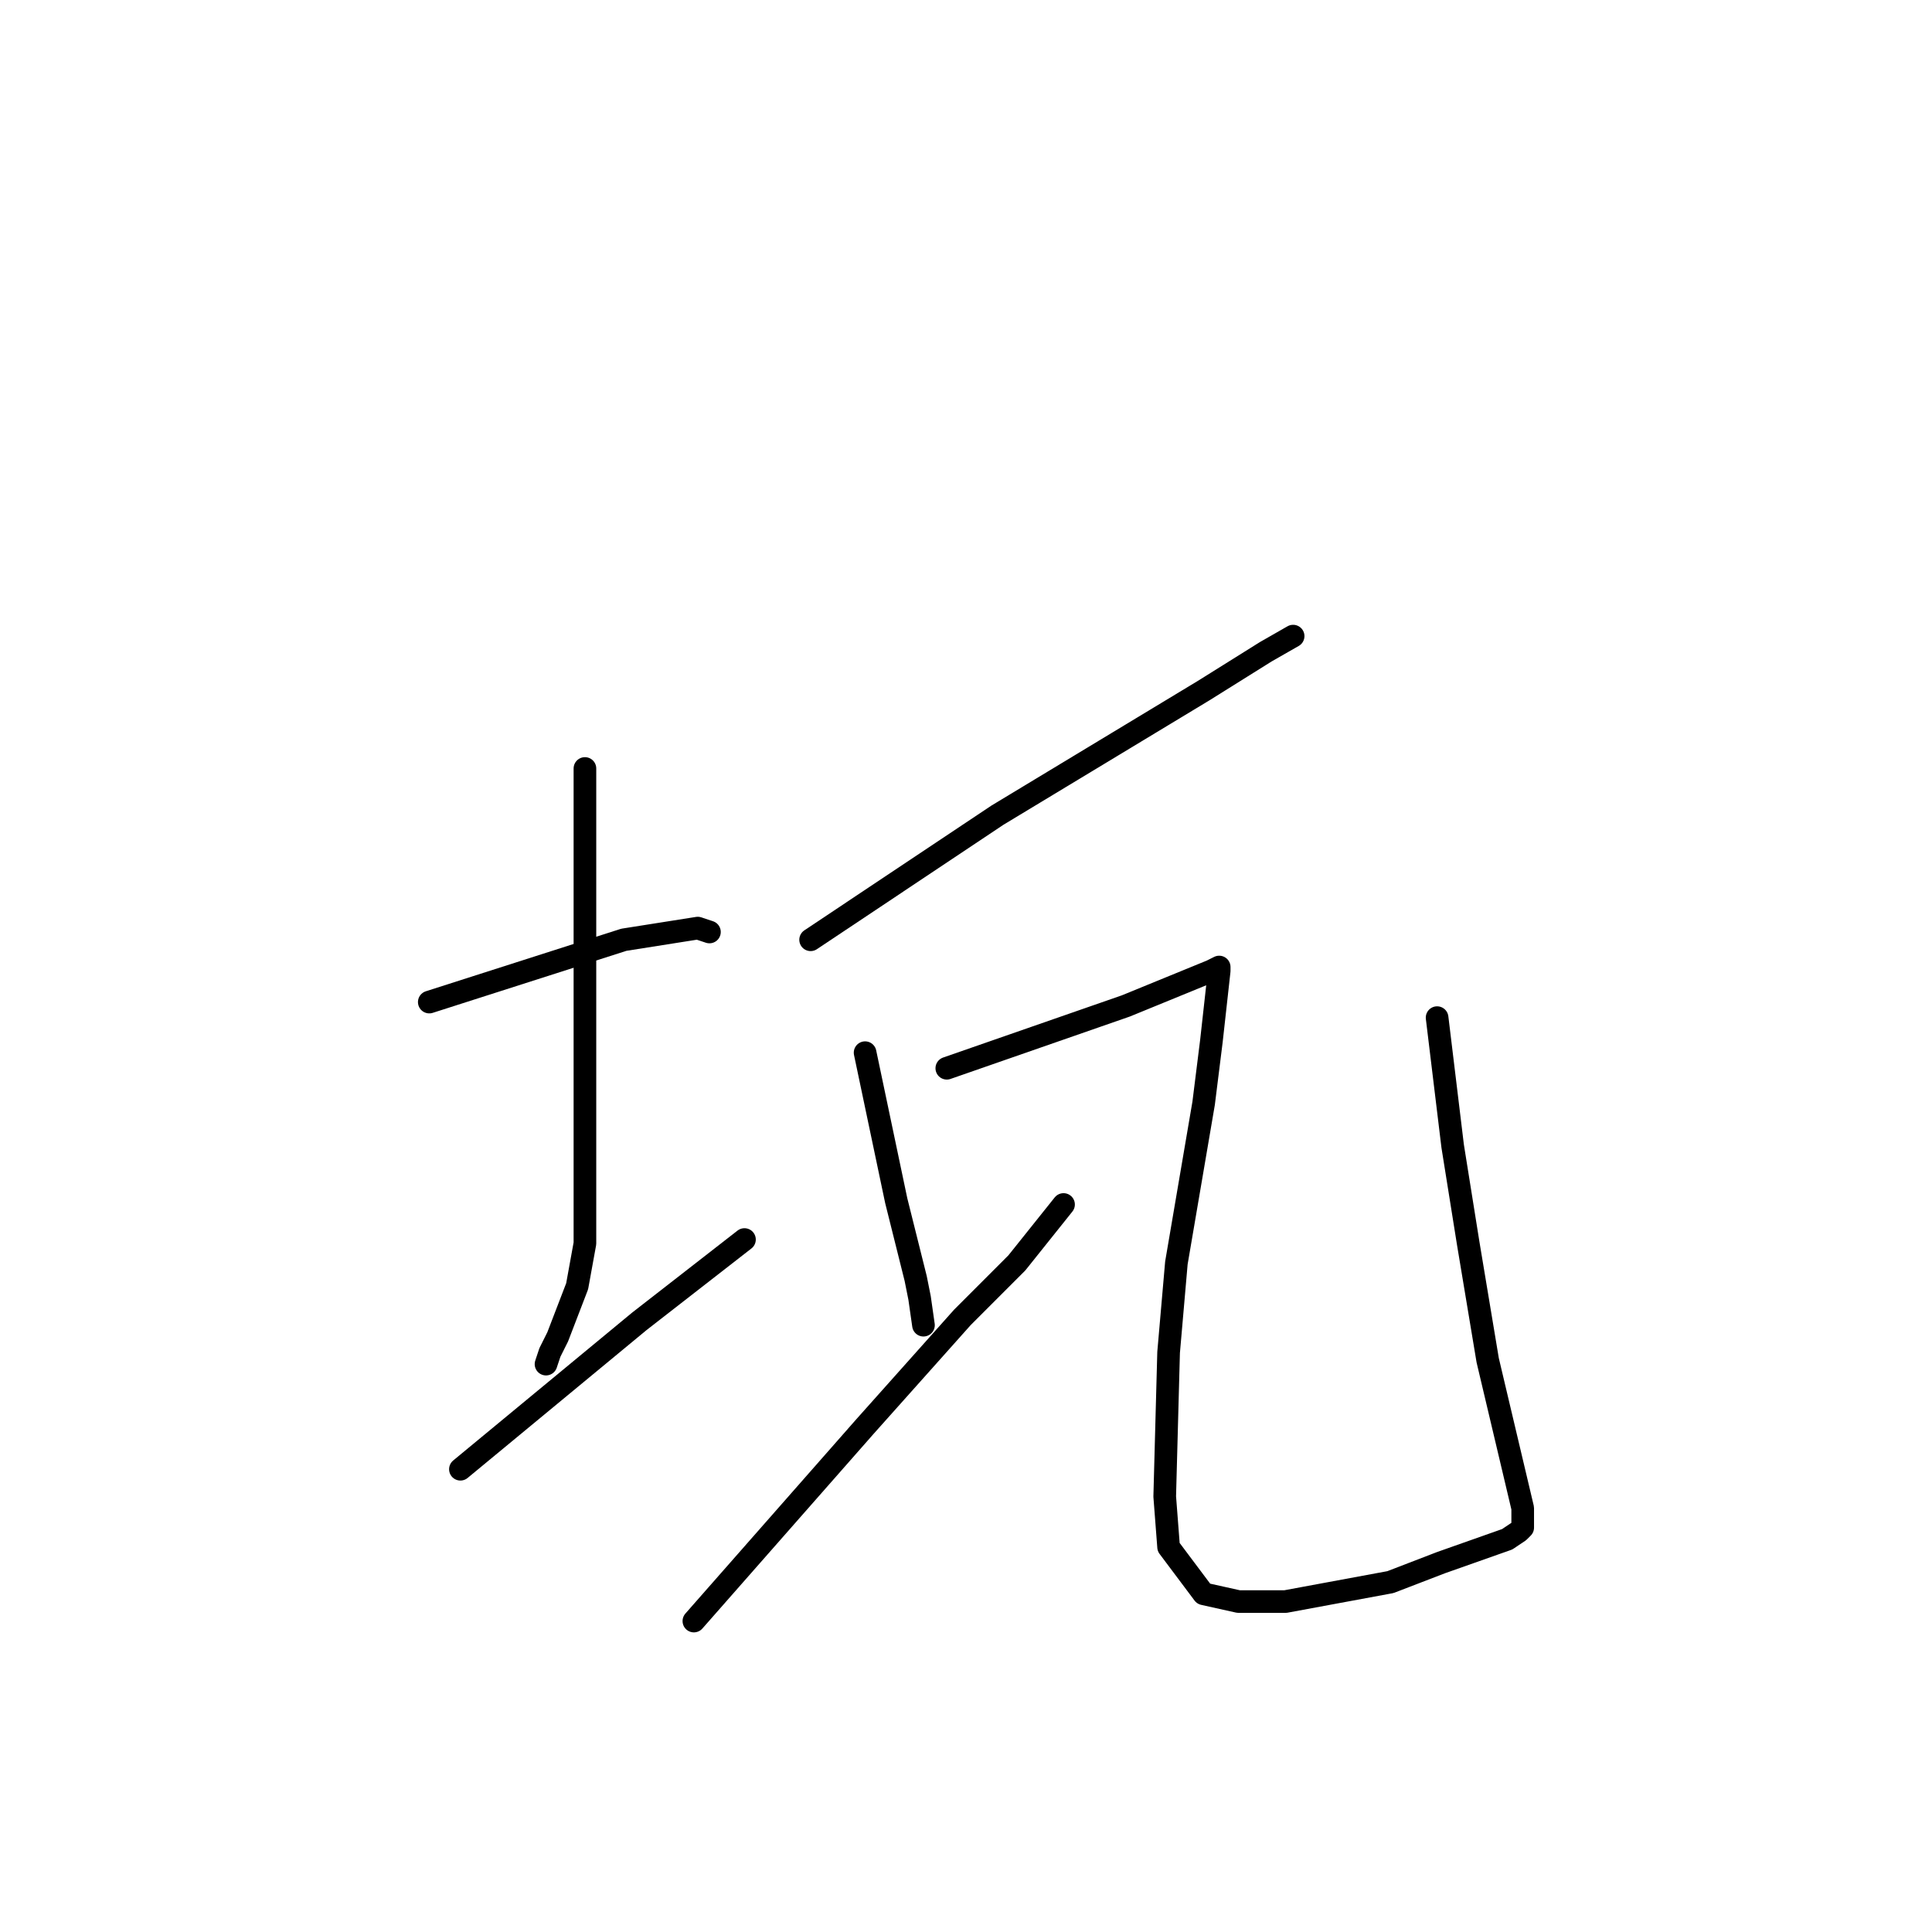 <?xml version="1.0" standalone="no"?>
    <svg width="256" height="256" xmlns="http://www.w3.org/2000/svg" version="1.1">
    <polyline stroke="black" stroke-width="3" stroke-linecap="round" fill="transparent" stroke-linejoin="round" points="56.882 132.779 69.772 128.652 82.662 124.525 92.459 122.978 94.005 123.493 94.005 123.493 " />
        <polyline stroke="black" stroke-width="3" stroke-linecap="round" fill="transparent" stroke-linejoin="round" points="77.506 101.828 77.506 133.294 77.506 164.761 76.475 170.435 73.897 177.141 72.866 179.204 72.35 180.752 72.35 180.752 " />
        <polyline stroke="black" stroke-width="3" stroke-linecap="round" fill="transparent" stroke-linejoin="round" points="61.007 194.68 72.866 184.879 84.725 175.078 98.646 164.245 98.646 164.245 " />
        <polyline stroke="black" stroke-width="3" stroke-linecap="round" fill="transparent" stroke-linejoin="round" points="107.411 124.525 119.786 116.272 132.16 108.018 159.487 91.511 167.736 86.353 171.346 84.289 171.346 84.289 " />
        <polyline stroke="black" stroke-width="3" stroke-linecap="round" fill="transparent" stroke-linejoin="round" points="114.63 139.485 116.692 149.286 118.754 159.087 121.332 169.403 121.848 171.983 122.364 175.593 122.364 175.593 " />
        <polyline stroke="black" stroke-width="3" stroke-linecap="round" fill="transparent" stroke-linejoin="round" points="91.943 214.798 103.286 201.901 114.63 189.005 127.52 174.562 134.738 167.34 140.925 159.602 140.925 159.602 " />
        <polyline stroke="black" stroke-width="3" stroke-linecap="round" fill="transparent" stroke-linejoin="round" points="125.457 141.548 137.316 137.421 149.175 133.294 160.518 128.652 161.549 128.136 161.549 128.652 160.518 137.937 159.487 146.19 155.878 167.34 154.846 179.204 154.331 198.291 154.846 204.996 159.487 211.187 164.127 212.218 170.314 212.218 184.236 209.639 190.938 207.06 199.704 203.965 201.25 202.933 201.766 202.417 201.766 201.901 201.766 201.386 201.766 199.838 197.126 180.236 194.548 164.761 192.485 151.865 190.423 134.842 190.423 134.842 " />
        </svg>